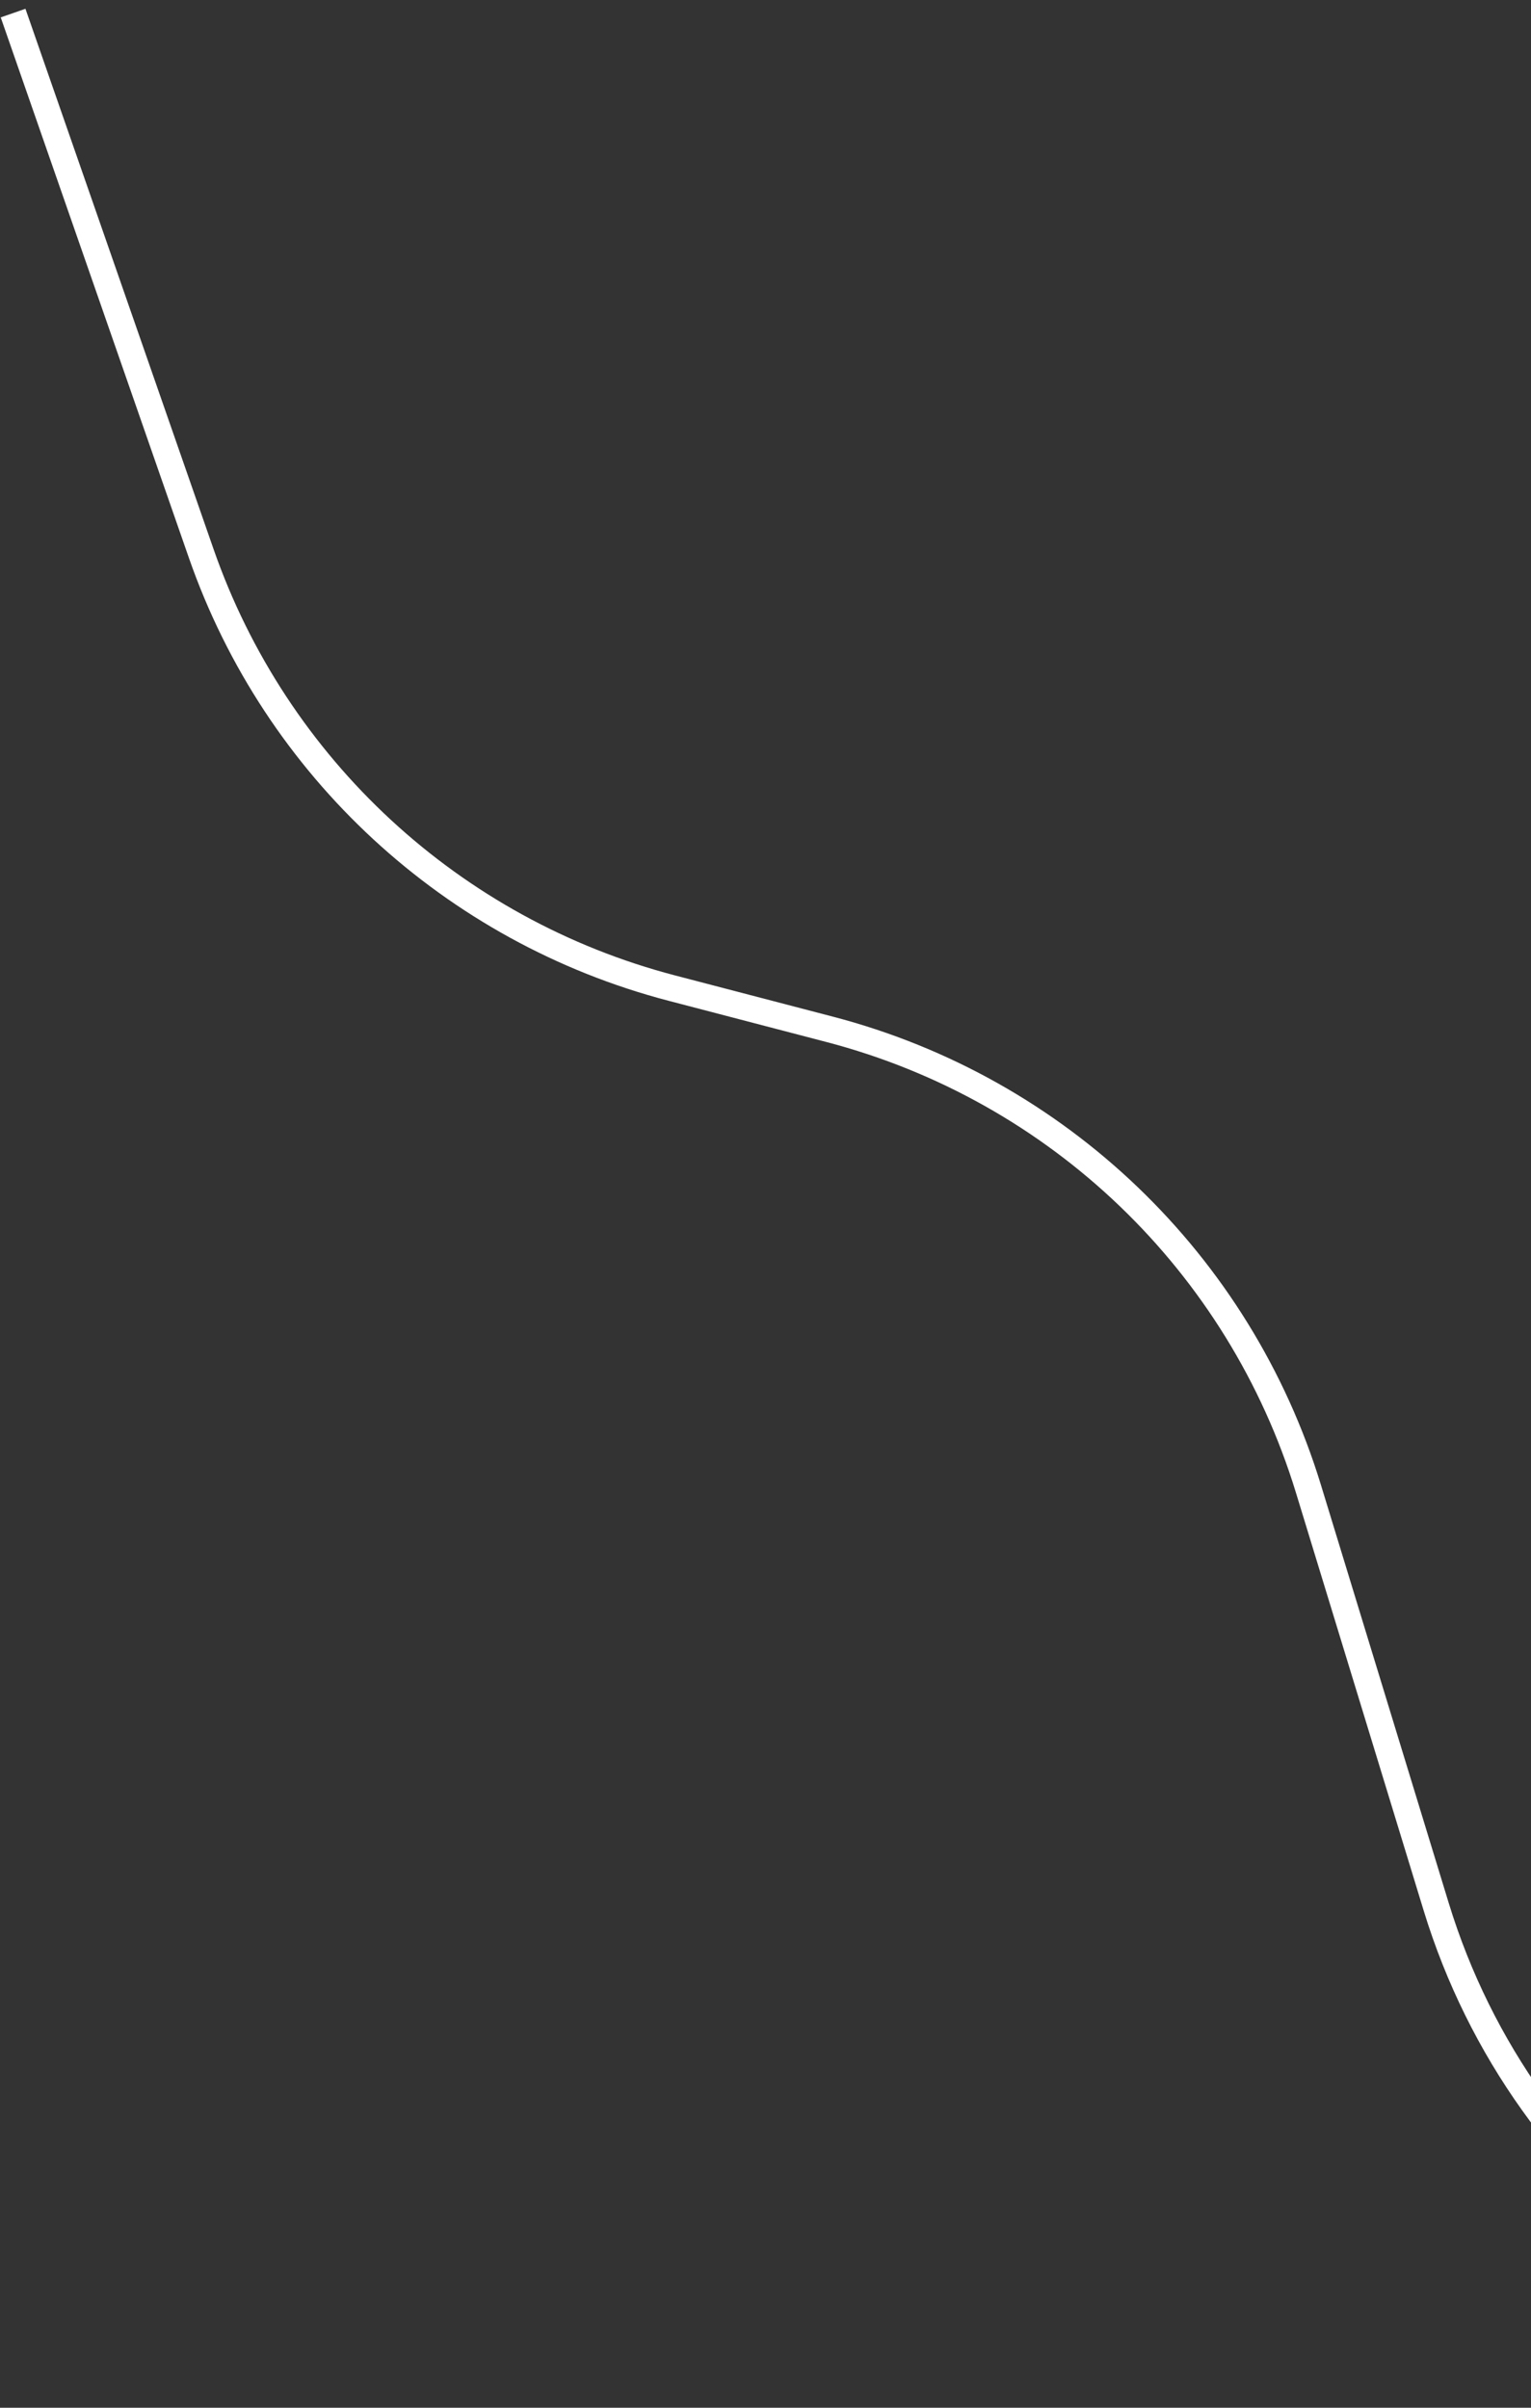 <svg width="117" height="184" viewBox="0 0 117 184" fill="none" xmlns="http://www.w3.org/2000/svg">
<rect x="0" y="0" width="117" height="184" fill="#333333" stroke="none"/>
<path d="M1 1L15.377 42.297C21.079 58.673 34.568 71.13 51.345 75.512L63.403 78.661C80.865 83.222 94.713 96.512 99.99 113.771L109.751 145.702C116.435 167.566 136.616 182.5 159.479 182.5H188" stroke="white" stroke-width="2"/>
</svg>

